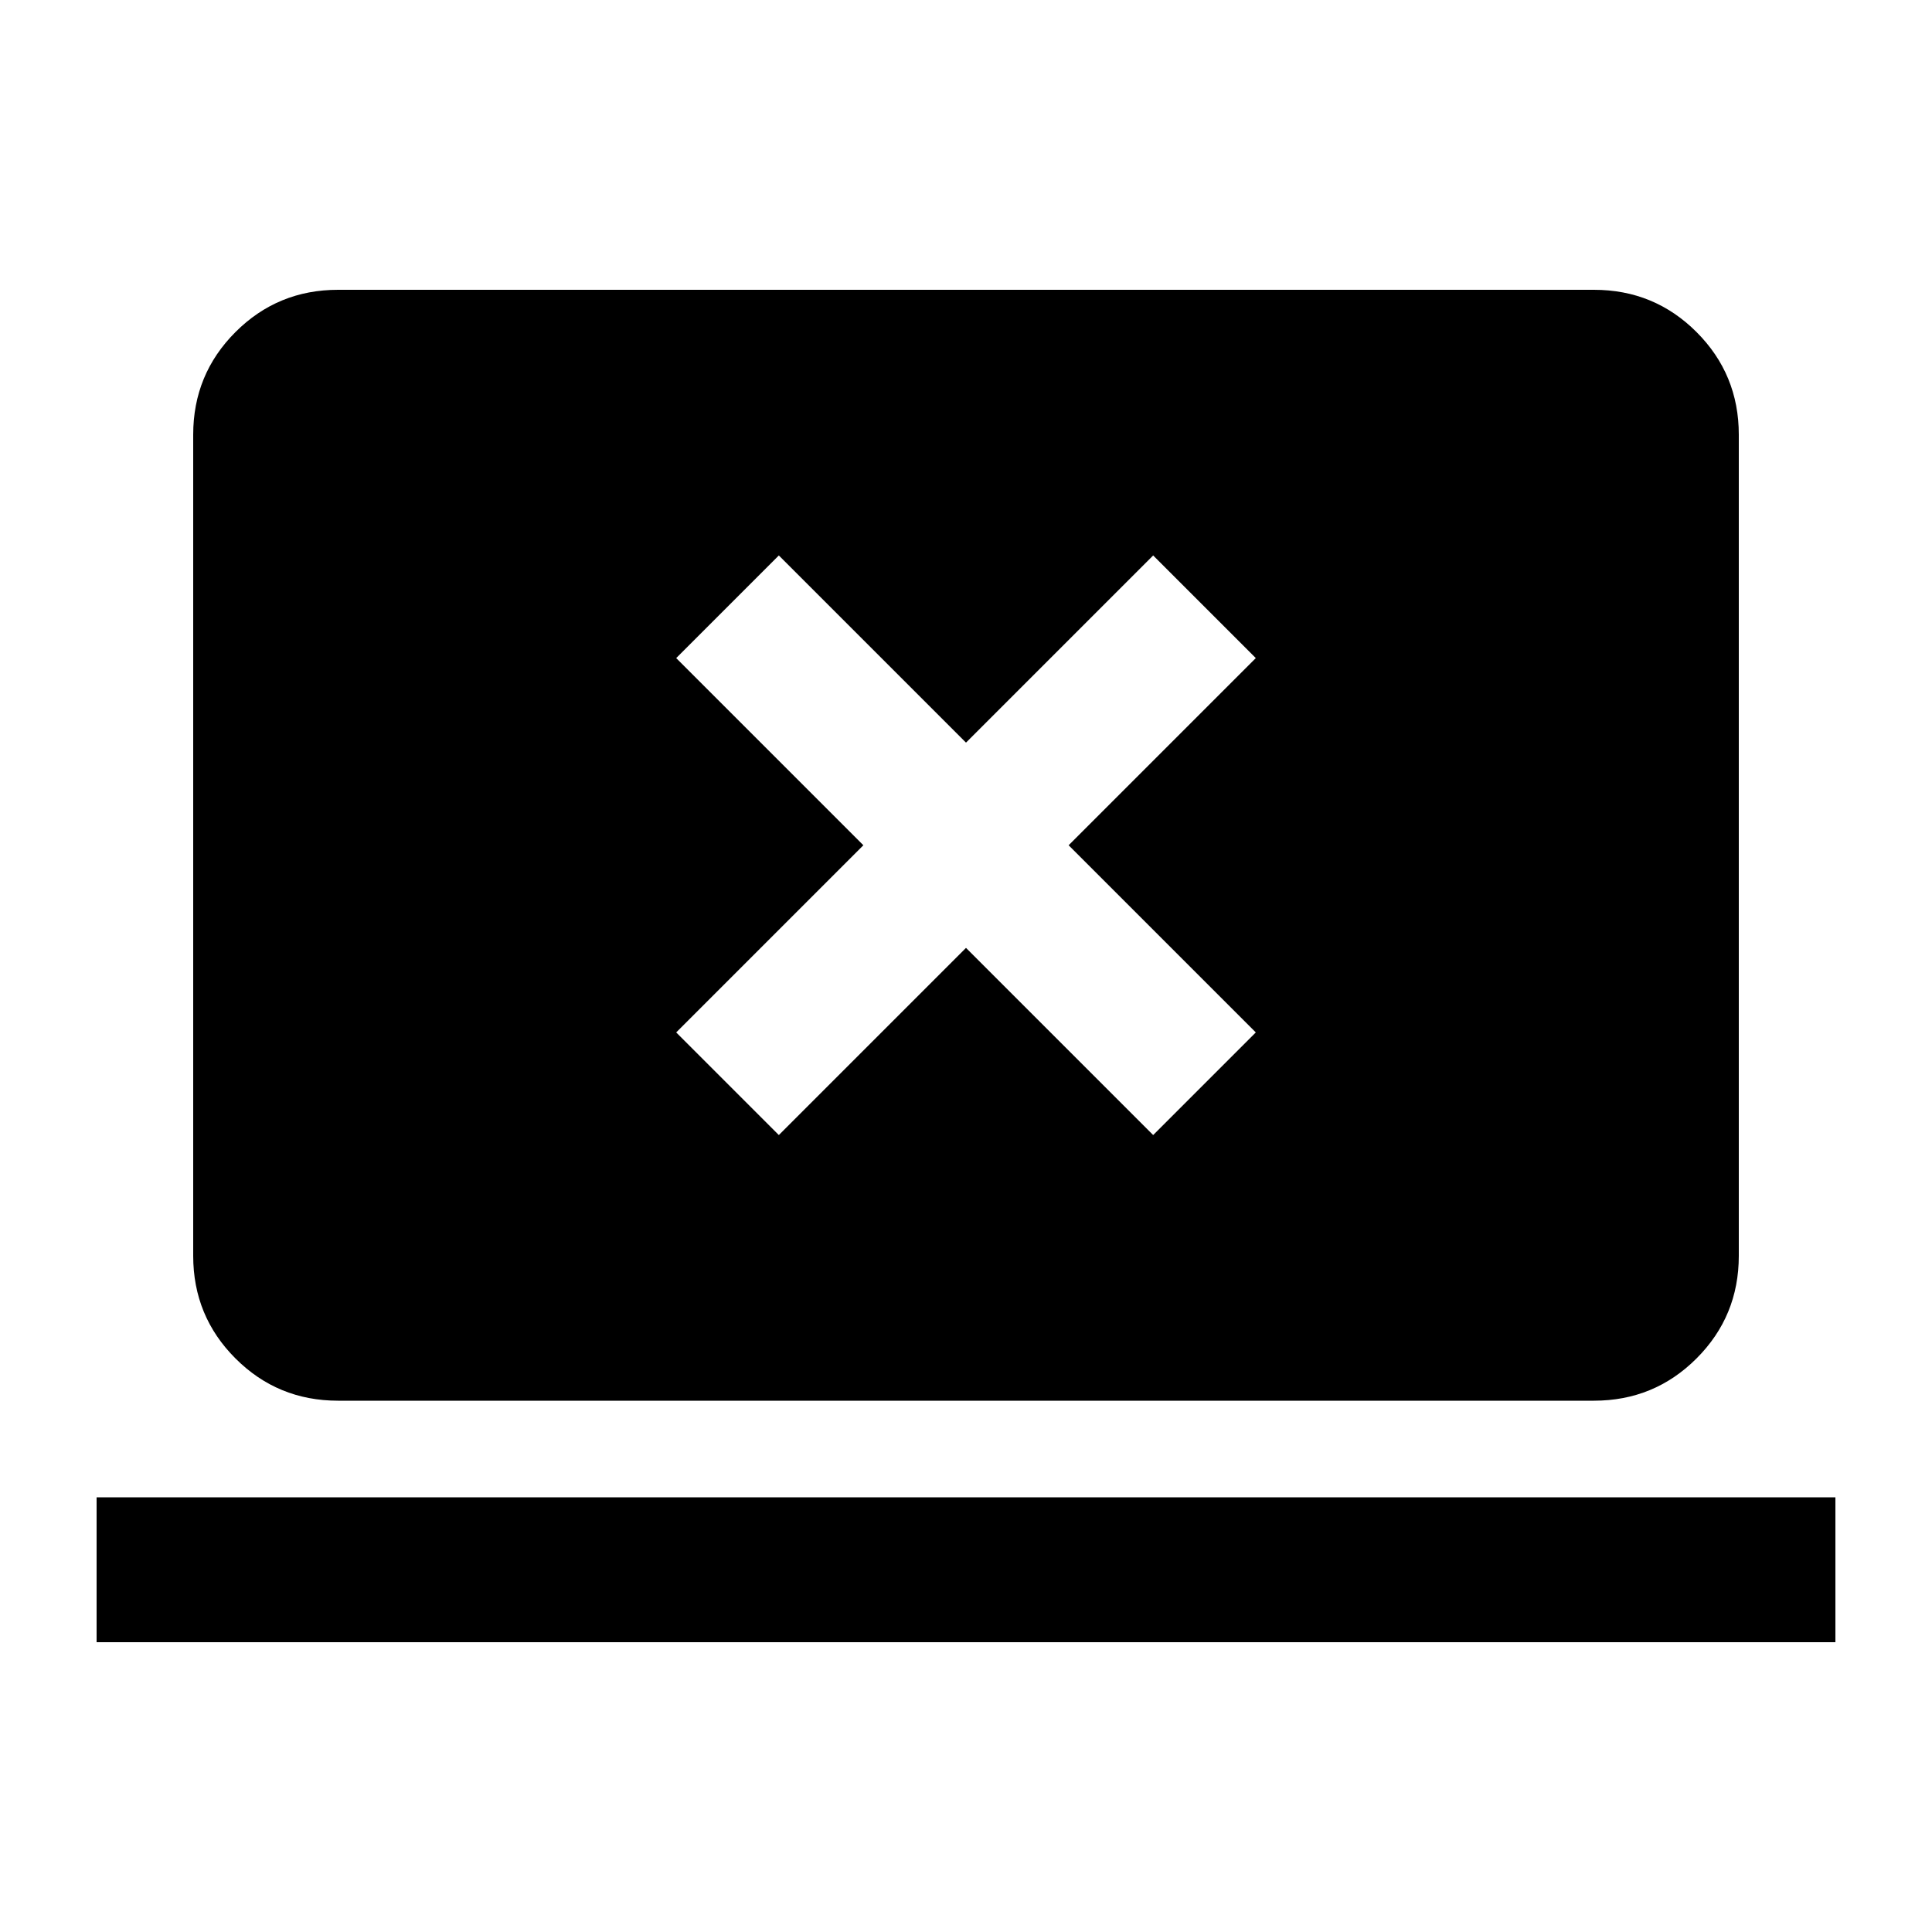 <svg xmlns="http://www.w3.org/2000/svg" height="20" viewBox="0 -960 960 960" width="20"><path d="M48-144v-72h864v72H48Zm120-120q-30 0-51-21t-21-51v-408q0-30 21-51t51-21h624q30 0 51 21t21 51v408q0 30-21 51t-51 21H168Zm219-132 93-93 93 93 51-51-93-93 93-93-51-51-93 93-93-93-51 51 93 93-93 93 51 51Z"/></svg>